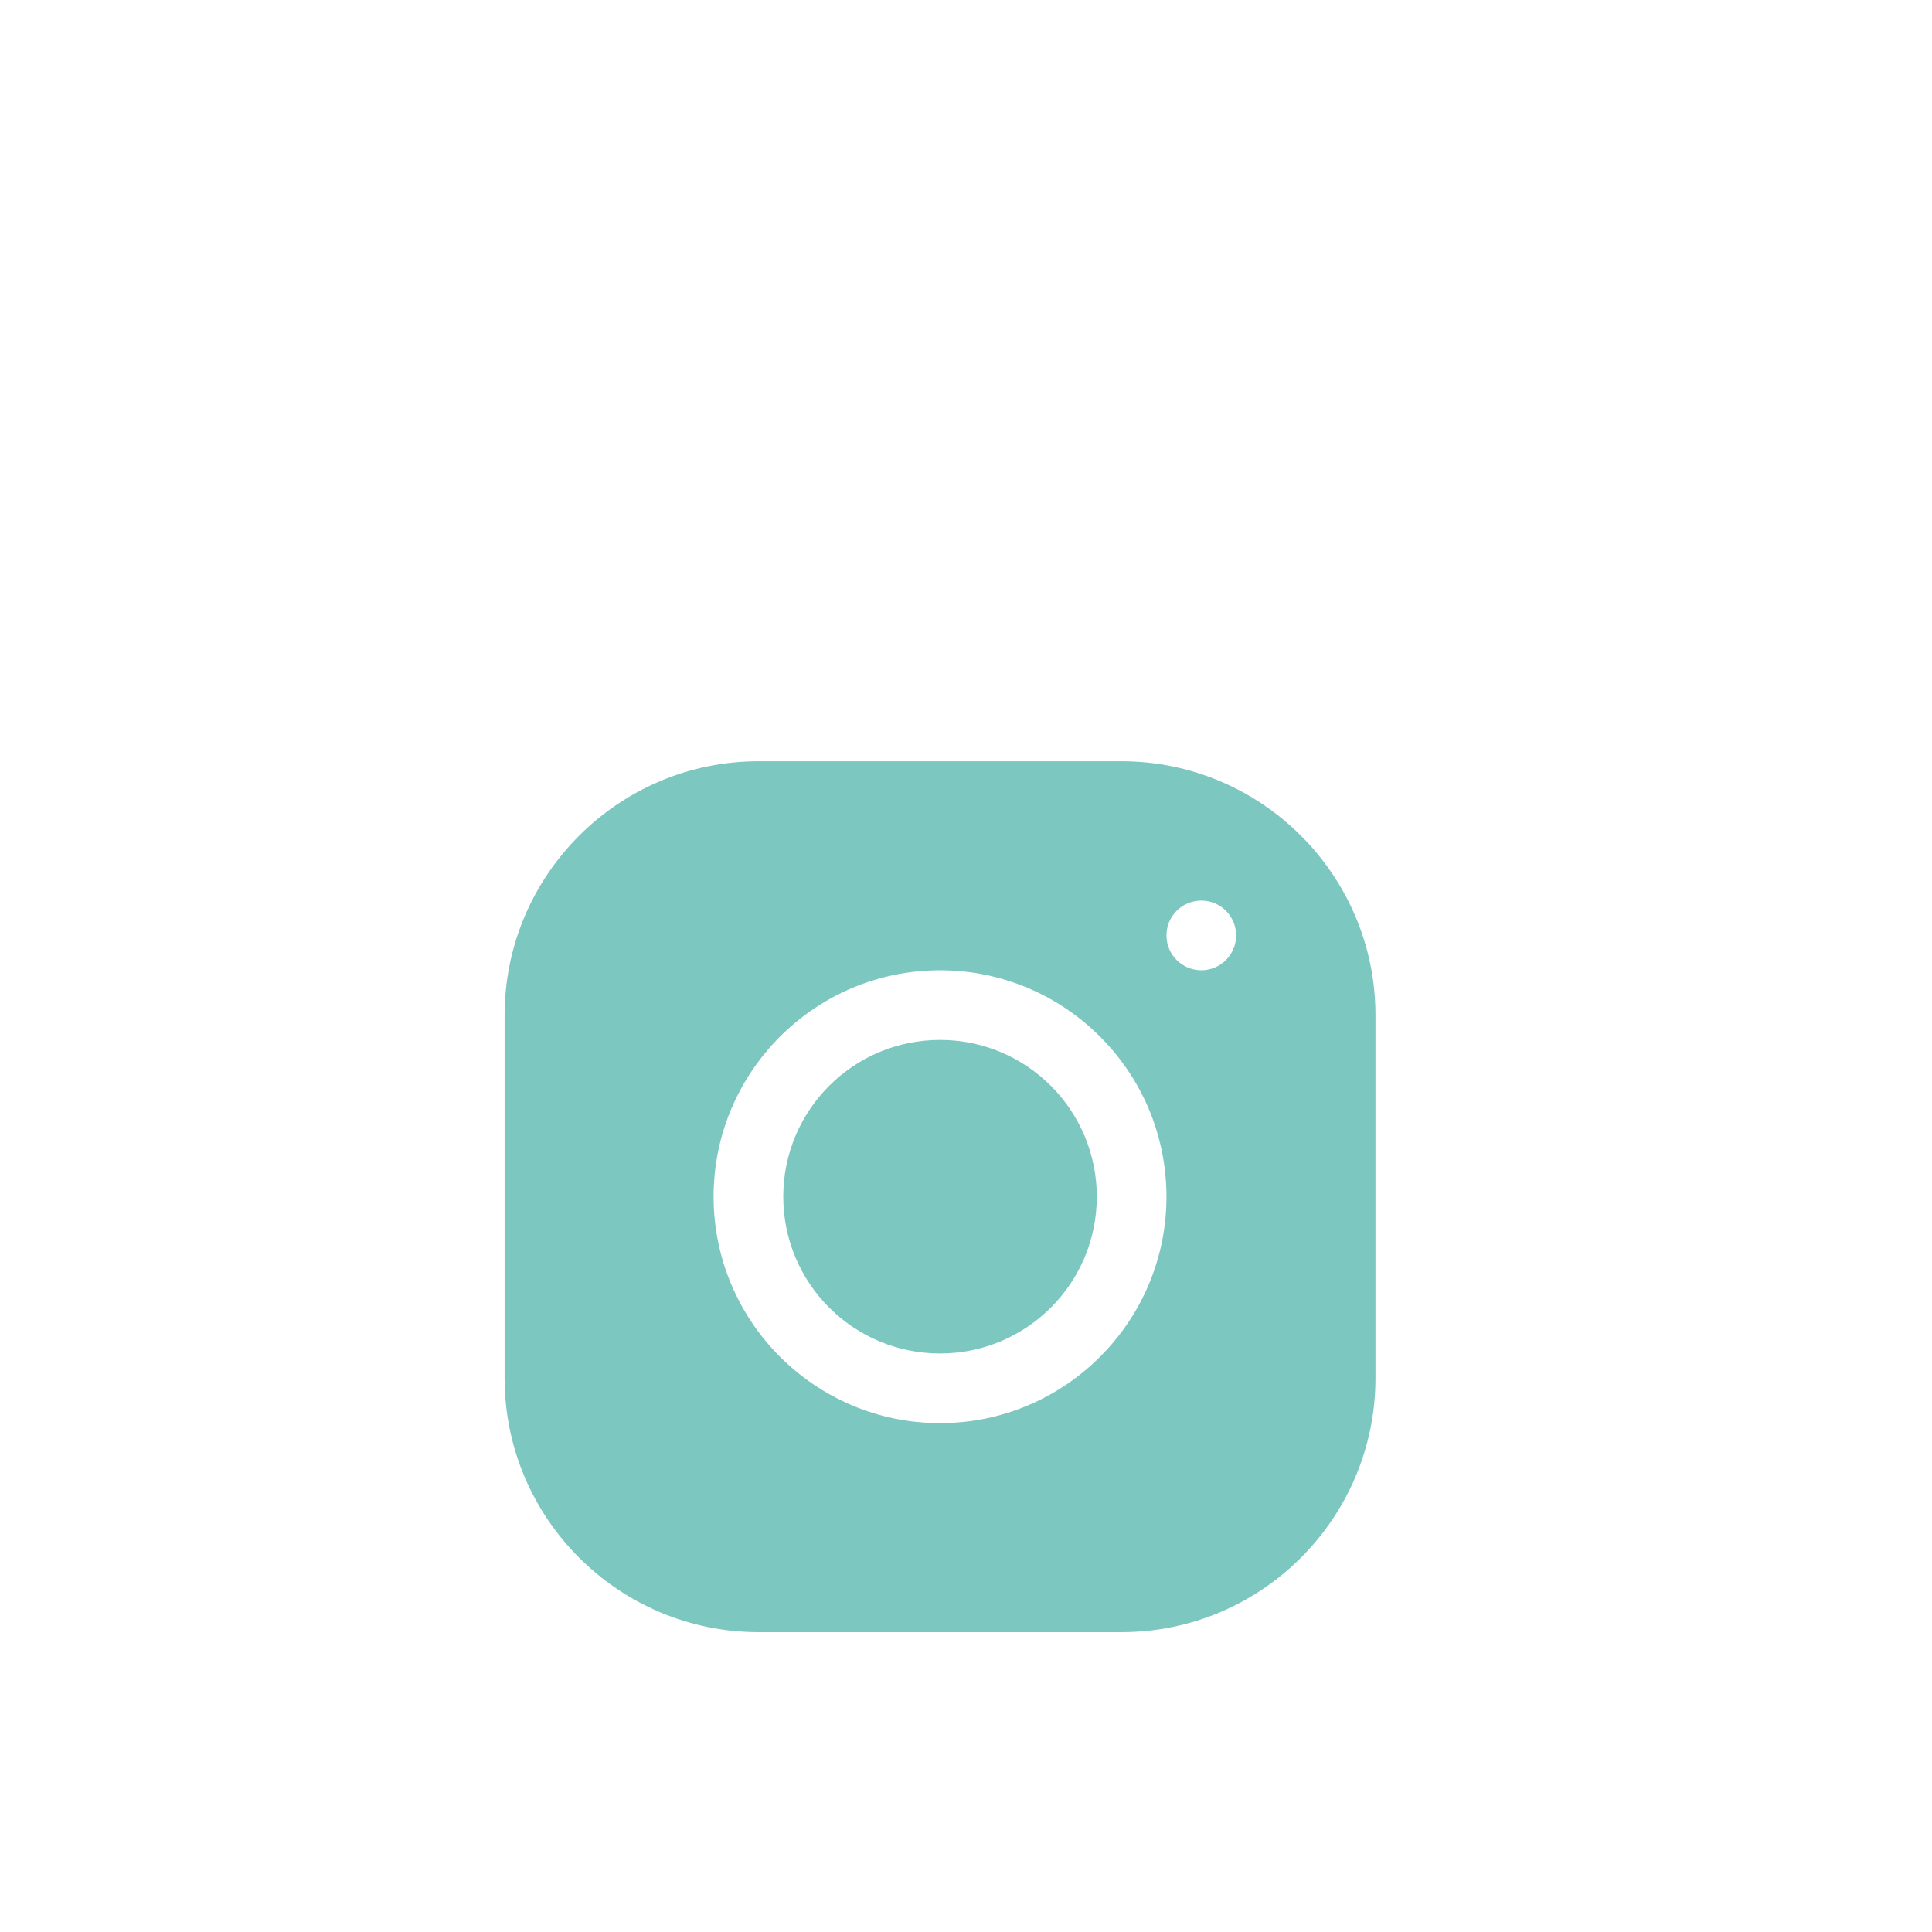 <svg width="34" height="34" viewBox="0 0 34 34" fill="none" xmlns="http://www.w3.org/2000/svg">
<path d="M0 6.873C0 3.077 3.077 0 6.873 0H26.285C30.081 0 33.158 3.077 33.158 6.873V26.285C33.158 30.081 30.081 33.158 26.285 33.158H6.873C3.077 33.158 0 30.081 0 26.285V6.873Z" fill="white"/>
<g filter="url(#filter0_i_127_515)">
<path d="M13.349 8.976C10.885 8.976 8.88 10.982 8.88 13.447V19.832C8.88 22.297 10.886 24.302 13.351 24.302H19.736C22.201 24.302 24.206 22.296 24.206 19.831V13.445C24.206 10.981 22.2 8.976 19.735 8.976H13.349ZM21.141 11.428C21.479 11.428 21.754 11.702 21.754 12.041C21.754 12.379 21.479 12.654 21.141 12.654C20.802 12.654 20.528 12.379 20.528 12.041C20.528 11.702 20.802 11.428 21.141 11.428ZM16.543 12.654C18.741 12.654 20.528 14.441 20.528 16.639C20.528 18.837 18.741 20.624 16.543 20.624C14.345 20.624 12.558 18.836 12.558 16.639C12.558 14.441 14.345 12.654 16.543 12.654ZM16.543 13.88C15.019 13.88 13.784 15.115 13.784 16.639C13.784 18.163 15.019 19.398 16.543 19.398C18.067 19.398 19.302 18.163 19.302 16.639C19.302 15.115 18.067 13.88 16.543 13.88Z" fill="#7CC7BF"/>
</g>
<defs>
<filter id="filter0_i_127_515" x="6.734" y="6.83" width="19.618" height="24.039" filterUnits="userSpaceOnUse" color-interpolation-filters="sRGB">
<feFlood flood-opacity="0" result="BackgroundImageFix"/>
<feBlend mode="normal" in="SourceGraphic" in2="BackgroundImageFix" result="shape"/>
<feColorMatrix in="SourceAlpha" type="matrix" values="0 0 0 0 0 0 0 0 0 0 0 0 0 0 0 0 0 0 127 0" result="hardAlpha"/>
<feOffset dy="4.421"/>
<feGaussianBlur stdDeviation="8.289"/>
<feComposite in2="hardAlpha" operator="arithmetic" k2="-1" k3="1"/>
<feColorMatrix type="matrix" values="0 0 0 0 0 0 0 0 0 0 0 0 0 0 0 0 0 0 0.2 0"/>
<feBlend mode="normal" in2="shape" result="effect1_innerShadow_127_515"/>
</filter>
</defs>
</svg>
